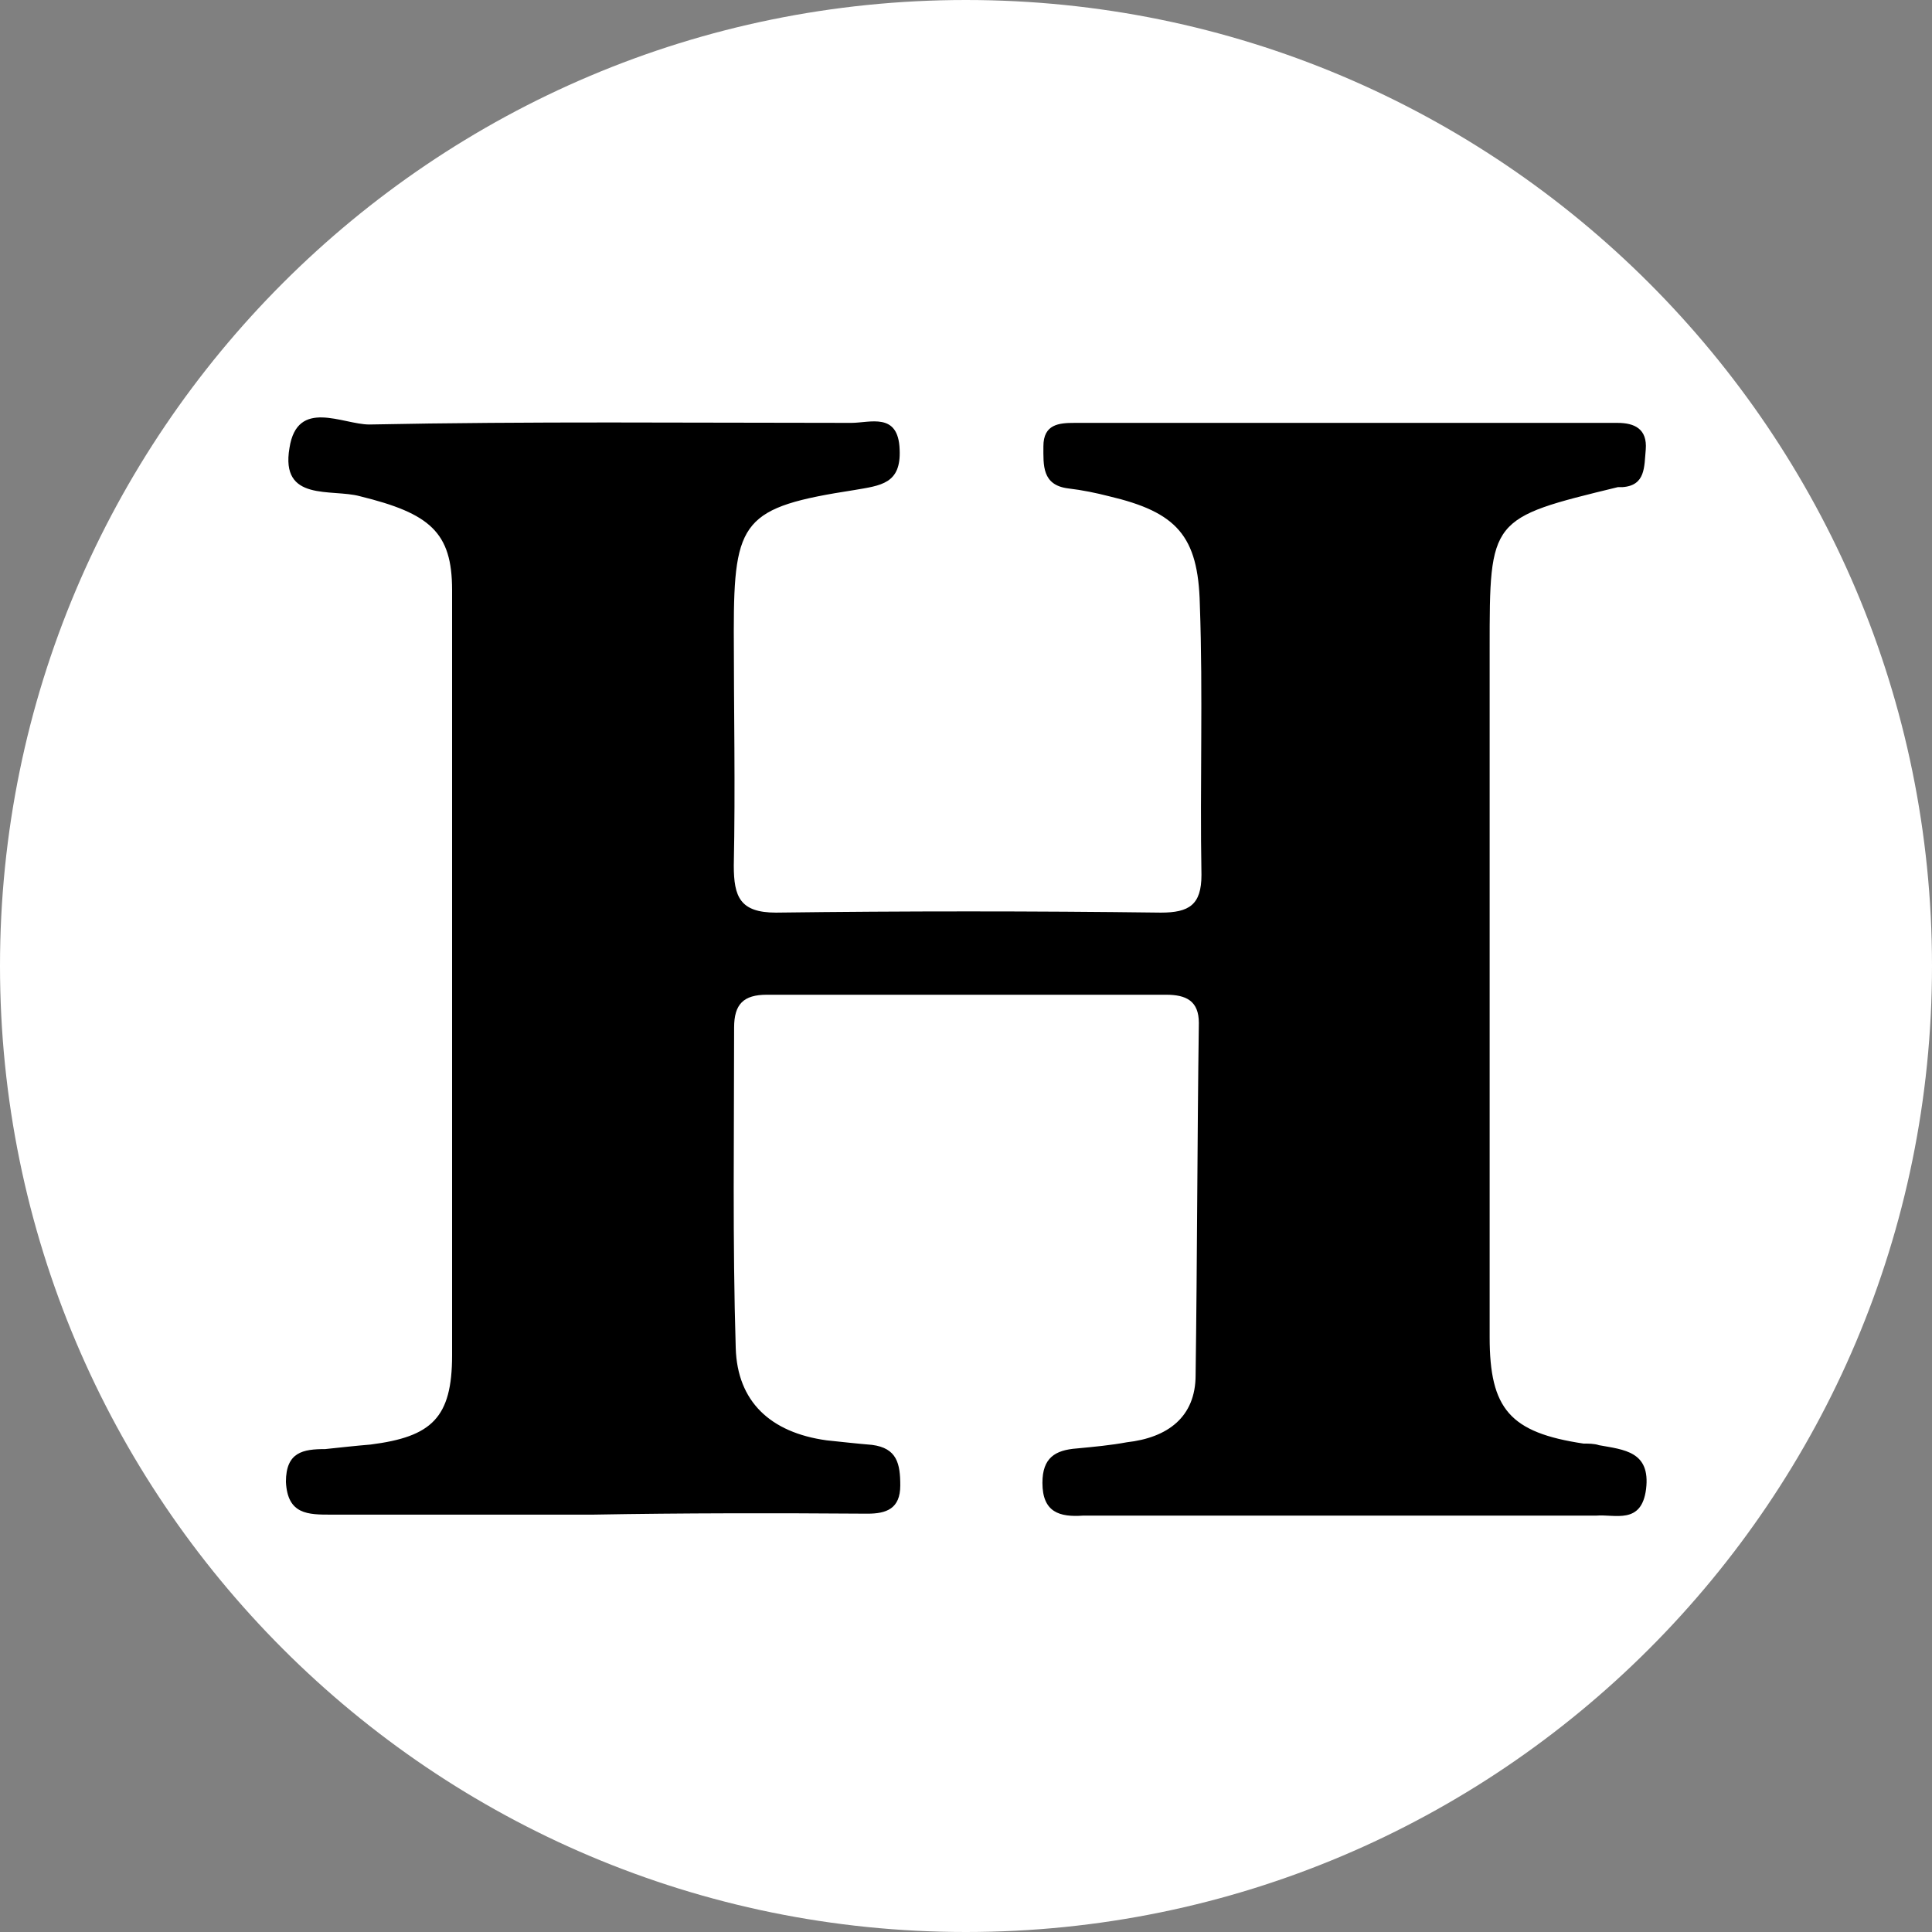 <?xml version="1.0" encoding="utf-8"?>
<!-- Generator: Adobe Illustrator 26.3.1, SVG Export Plug-In . SVG Version: 6.00 Build 0)  -->
<svg version="1.1" id="Layer_1" xmlns="http://www.w3.org/2000/svg" xmlns:xlink="http://www.w3.org/1999/xlink" x="0px" y="0px"
	 viewBox="0 0 595.3 595.3" style="enable-background:new 0 0 595.3 595.3;" xml:space="preserve">
<rect x="0" y="0" width="595.3" height="595.3" fill="#808080" stroke="none"/>
<style type="text/css">
	.st0{fill:#FFFFFF;}
</style>
<path class="st0" d="M297.6,595.3L297.6,595.3C133.3,595.3,0,462,0,297.6l0,0C0,133.3,133.3,0,297.6,0l0,0
	C462,0,595.3,133.3,595.3,297.6l0,0C595.3,462,462,595.3,297.6,595.3z"/>
<path d="M182.6,466.7c-27,0-53.5,0-80.5,0c-7.2,0-13.5,0-14-10.1c0-9.2,5.3-10.1,12.1-10.1c4.8-0.5,9.2-1,14-1.4
	c18.8-2.4,25.1-8.2,25.1-27.5c0-78.6,0-157.2,0-235.8c0-17.8-6.8-23.6-28.4-28.9c-8.7-2.4-24.6,1.9-21.7-14.9
	c2.4-15.4,16.4-7.2,24.6-7.2c49.7-1,98.8-0.5,148.5-0.5c5.8,0,14.5-3.4,14.9,8.2c0.5,10.6-5.8,11.1-14,12.5
	c-34.2,5.3-37.1,9.2-37.1,43.4c0,24.1,0.5,48.2,0,72.3c0,9.6,1.9,14.5,13,14.5c39.5-0.5,79.1-0.5,118.6,0c8.7,0,12.5-2.4,12.5-11.6
	c-0.5-28,0.5-55.5-0.5-83.4c-0.5-21.2-7.2-28.4-28-33.3c-3.9-1-8.2-1.9-12.5-2.4c-8.2-1-7.7-7.2-7.7-13c0-6.8,4.8-7.2,9.6-7.2
	c55.9,0,111.4,0,167.3,0c5.3,0,9.2,1.9,8.7,8.2c-0.5,5.3,0,11.1-7.2,11.6c-0.5,0-1,0-1.4,0c-39.5,9.6-39.5,9.6-39.5,49.7
	c0,70.9,0,141.3,0,212.2c0,22.2,6.3,29.4,28.9,32.8c1.4,0,3.4,0,4.8,0.5c7.7,1.4,15.9,1.9,14.5,13.5c-1.4,11.1-9.6,7.7-15.4,8.2
	c-47.3,0-94.5,0-142.2,0c-5.3,0-10.6,0-15.9,0c-7.2,0.5-12.5-1-12.5-10.1c0-7.7,3.9-10.1,10.6-10.6c5.3-0.5,10.6-1,15.4-1.9
	c12.5-1.4,21.2-7.7,21.2-20.7c0.5-36.2,0.5-72.3,1-108.5c0-6.8-3.9-8.7-10.1-8.7c-41,0-82,0-123,0c-7.2,0-10.1,2.9-10.1,10.1
	c0,32.8-0.5,66.1,0.5,98.8c0.5,16.4,10.6,26,28,28.4c4.8,0.5,9.2,1,14,1.4c7.7,1,8.7,5.8,8.7,12.5c0,7.2-4.3,8.7-10.1,8.7
	C238.5,466.2,210.5,466.2,182.6,466.7z"/>
</svg>
